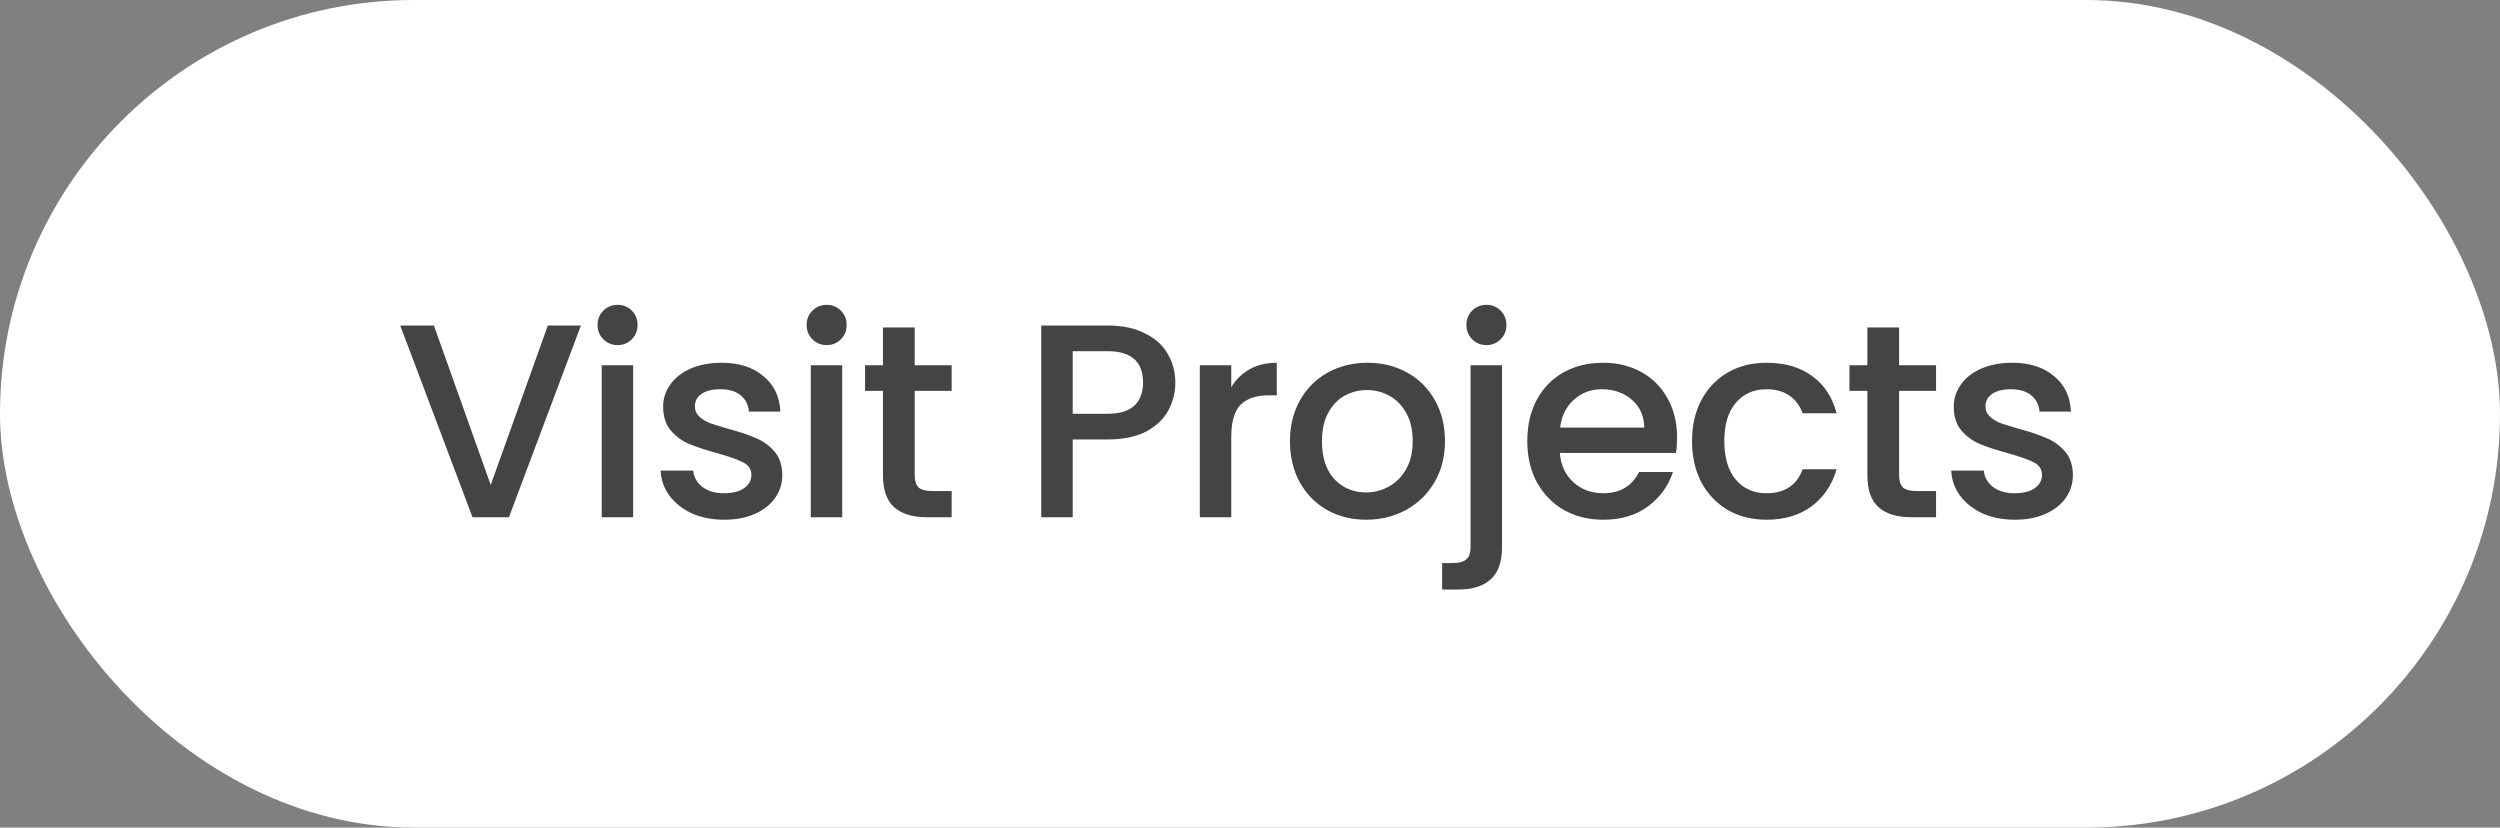 <svg width="145" height="48" viewBox="0 0 145 48" fill="none" xmlns="http://www.w3.org/2000/svg">
<rect x="0" y="0" width="145" height="48" fill="#808080" stroke="none"/>
<rect width="145" height="48" rx="24" fill="white"/>
<path d="M33.694 18.88L29.518 30H27.406L23.214 18.88H25.166L28.462 28.128L31.774 18.88H33.694ZM35.827 20.016C35.497 20.016 35.219 19.904 34.995 19.68C34.771 19.456 34.659 19.179 34.659 18.848C34.659 18.517 34.771 18.24 34.995 18.016C35.219 17.792 35.497 17.68 35.827 17.68C36.147 17.68 36.419 17.792 36.643 18.016C36.867 18.24 36.979 18.517 36.979 18.848C36.979 19.179 36.867 19.456 36.643 19.68C36.419 19.904 36.147 20.016 35.827 20.016ZM36.723 21.184V30H34.899V21.184H36.723ZM41.998 30.144C41.305 30.144 40.681 30.021 40.126 29.776C39.582 29.52 39.15 29.179 38.83 28.752C38.51 28.315 38.34 27.829 38.318 27.296H40.206C40.238 27.669 40.414 27.984 40.734 28.24C41.065 28.485 41.475 28.608 41.966 28.608C42.478 28.608 42.873 28.512 43.15 28.32C43.438 28.117 43.582 27.861 43.582 27.552C43.582 27.221 43.422 26.976 43.102 26.816C42.793 26.656 42.297 26.48 41.614 26.288C40.953 26.107 40.414 25.931 39.998 25.76C39.582 25.589 39.219 25.328 38.91 24.976C38.611 24.624 38.462 24.16 38.462 23.584C38.462 23.115 38.601 22.688 38.878 22.304C39.156 21.909 39.55 21.6 40.062 21.376C40.585 21.152 41.182 21.04 41.854 21.04C42.857 21.04 43.662 21.296 44.27 21.808C44.889 22.309 45.219 22.997 45.262 23.872H43.438C43.406 23.477 43.246 23.163 42.958 22.928C42.67 22.693 42.281 22.576 41.79 22.576C41.31 22.576 40.942 22.667 40.686 22.848C40.43 23.029 40.302 23.269 40.302 23.568C40.302 23.803 40.388 24 40.558 24.16C40.729 24.32 40.937 24.448 41.182 24.544C41.428 24.629 41.79 24.741 42.27 24.88C42.91 25.051 43.433 25.227 43.838 25.408C44.254 25.579 44.611 25.835 44.91 26.176C45.209 26.517 45.364 26.971 45.374 27.536C45.374 28.037 45.236 28.485 44.958 28.88C44.681 29.275 44.286 29.584 43.774 29.808C43.273 30.032 42.681 30.144 41.998 30.144ZM47.953 20.016C47.622 20.016 47.345 19.904 47.121 19.68C46.897 19.456 46.785 19.179 46.785 18.848C46.785 18.517 46.897 18.24 47.121 18.016C47.345 17.792 47.622 17.68 47.953 17.68C48.273 17.68 48.545 17.792 48.769 18.016C48.993 18.24 49.105 18.517 49.105 18.848C49.105 19.179 48.993 19.456 48.769 19.68C48.545 19.904 48.273 20.016 47.953 20.016ZM48.849 21.184V30H47.025V21.184H48.849ZM53.052 22.672V27.552C53.052 27.883 53.126 28.123 53.276 28.272C53.436 28.411 53.702 28.48 54.076 28.48H55.196V30H53.756C52.934 30 52.305 29.808 51.868 29.424C51.43 29.04 51.212 28.416 51.212 27.552V22.672H50.172V21.184H51.212V18.992H53.052V21.184H55.196V22.672H53.052ZM68.169 22.192C68.169 22.757 68.036 23.291 67.769 23.792C67.502 24.293 67.076 24.704 66.489 25.024C65.903 25.333 65.15 25.488 64.233 25.488H62.217V30H60.393V18.88H64.233C65.087 18.88 65.806 19.029 66.393 19.328C66.99 19.616 67.433 20.011 67.721 20.512C68.02 21.013 68.169 21.573 68.169 22.192ZM64.233 24C64.927 24 65.444 23.845 65.785 23.536C66.126 23.216 66.297 22.768 66.297 22.192C66.297 20.976 65.609 20.368 64.233 20.368H62.217V24H64.233ZM71.413 22.464C71.679 22.016 72.031 21.669 72.469 21.424C72.917 21.168 73.445 21.04 74.053 21.04V22.928H73.589C72.874 22.928 72.33 23.109 71.957 23.472C71.594 23.835 71.413 24.464 71.413 25.36V30H69.589V21.184H71.413V22.464ZM79.233 30.144C78.401 30.144 77.649 29.957 76.977 29.584C76.305 29.2 75.777 28.667 75.393 27.984C75.009 27.291 74.817 26.491 74.817 25.584C74.817 24.688 75.015 23.893 75.409 23.2C75.804 22.507 76.343 21.973 77.025 21.6C77.708 21.227 78.471 21.04 79.313 21.04C80.156 21.04 80.919 21.227 81.601 21.6C82.284 21.973 82.823 22.507 83.217 23.2C83.612 23.893 83.809 24.688 83.809 25.584C83.809 26.48 83.607 27.275 83.201 27.968C82.796 28.661 82.241 29.2 81.537 29.584C80.844 29.957 80.076 30.144 79.233 30.144ZM79.233 28.56C79.703 28.56 80.14 28.448 80.545 28.224C80.961 28 81.297 27.664 81.553 27.216C81.809 26.768 81.937 26.224 81.937 25.584C81.937 24.944 81.815 24.405 81.569 23.968C81.324 23.52 80.999 23.184 80.593 22.96C80.188 22.736 79.751 22.624 79.281 22.624C78.812 22.624 78.375 22.736 77.969 22.96C77.575 23.184 77.26 23.52 77.025 23.968C76.791 24.405 76.673 24.944 76.673 25.584C76.673 26.533 76.913 27.269 77.393 27.792C77.884 28.304 78.497 28.56 79.233 28.56ZM86.221 20.016C85.89 20.016 85.612 19.904 85.388 19.68C85.165 19.456 85.052 19.179 85.052 18.848C85.052 18.517 85.165 18.24 85.388 18.016C85.612 17.792 85.89 17.68 86.221 17.68C86.54 17.68 86.812 17.792 87.037 18.016C87.26 18.24 87.373 18.517 87.373 18.848C87.373 19.179 87.26 19.456 87.037 19.68C86.812 19.904 86.54 20.016 86.221 20.016ZM87.117 31.728C87.117 32.592 86.898 33.216 86.46 33.6C86.034 33.995 85.41 34.192 84.588 34.192H83.644V32.656H84.269C84.642 32.656 84.903 32.581 85.052 32.432C85.213 32.293 85.293 32.059 85.293 31.728V21.184H87.117V31.728ZM97.271 25.376C97.271 25.707 97.25 26.005 97.207 26.272H90.471C90.525 26.976 90.786 27.541 91.255 27.968C91.725 28.395 92.301 28.608 92.983 28.608C93.965 28.608 94.658 28.197 95.063 27.376H97.031C96.765 28.187 96.279 28.853 95.575 29.376C94.882 29.888 94.018 30.144 92.983 30.144C92.141 30.144 91.383 29.957 90.711 29.584C90.05 29.2 89.527 28.667 89.143 27.984C88.77 27.291 88.583 26.491 88.583 25.584C88.583 24.677 88.765 23.883 89.127 23.2C89.501 22.507 90.018 21.973 90.679 21.6C91.351 21.227 92.119 21.04 92.983 21.04C93.815 21.04 94.557 21.221 95.207 21.584C95.858 21.947 96.365 22.459 96.727 23.12C97.09 23.771 97.271 24.523 97.271 25.376ZM95.367 24.8C95.357 24.128 95.117 23.589 94.647 23.184C94.178 22.779 93.597 22.576 92.903 22.576C92.274 22.576 91.735 22.779 91.287 23.184C90.839 23.579 90.573 24.117 90.487 24.8H95.367ZM98.138 25.584C98.138 24.677 98.32 23.883 98.682 23.2C99.056 22.507 99.568 21.973 100.218 21.6C100.869 21.227 101.616 21.04 102.458 21.04C103.525 21.04 104.405 21.296 105.098 21.808C105.802 22.309 106.277 23.029 106.522 23.968H104.554C104.394 23.531 104.138 23.189 103.786 22.944C103.434 22.699 102.992 22.576 102.458 22.576C101.712 22.576 101.114 22.843 100.666 23.376C100.229 23.899 100.01 24.635 100.01 25.584C100.01 26.533 100.229 27.275 100.666 27.808C101.114 28.341 101.712 28.608 102.458 28.608C103.514 28.608 104.213 28.144 104.554 27.216H106.522C106.266 28.112 105.786 28.827 105.082 29.36C104.378 29.883 103.504 30.144 102.458 30.144C101.616 30.144 100.869 29.957 100.218 29.584C99.568 29.2 99.056 28.667 98.682 27.984C98.32 27.291 98.138 26.491 98.138 25.584ZM110.148 22.672V27.552C110.148 27.883 110.223 28.123 110.372 28.272C110.532 28.411 110.799 28.48 111.172 28.48H112.292V30H110.852C110.031 30 109.401 29.808 108.964 29.424C108.527 29.04 108.308 28.416 108.308 27.552V22.672H107.268V21.184H108.308V18.992H110.148V21.184H112.292V22.672H110.148ZM116.853 30.144C116.16 30.144 115.536 30.021 114.981 29.776C114.437 29.52 114.005 29.179 113.685 28.752C113.365 28.315 113.194 27.829 113.173 27.296H115.061C115.093 27.669 115.269 27.984 115.589 28.24C115.92 28.485 116.33 28.608 116.821 28.608C117.333 28.608 117.728 28.512 118.005 28.32C118.293 28.117 118.437 27.861 118.437 27.552C118.437 27.221 118.277 26.976 117.957 26.816C117.648 26.656 117.152 26.48 116.469 26.288C115.808 26.107 115.269 25.931 114.853 25.76C114.437 25.589 114.074 25.328 113.765 24.976C113.466 24.624 113.317 24.16 113.317 23.584C113.317 23.115 113.456 22.688 113.733 22.304C114.01 21.909 114.405 21.6 114.917 21.376C115.44 21.152 116.037 21.04 116.709 21.04C117.712 21.04 118.517 21.296 119.125 21.808C119.744 22.309 120.074 22.997 120.117 23.872H118.293C118.261 23.477 118.101 23.163 117.813 22.928C117.525 22.693 117.136 22.576 116.645 22.576C116.165 22.576 115.797 22.667 115.541 22.848C115.285 23.029 115.157 23.269 115.157 23.568C115.157 23.803 115.242 24 115.413 24.16C115.584 24.32 115.792 24.448 116.037 24.544C116.282 24.629 116.645 24.741 117.125 24.88C117.765 25.051 118.288 25.227 118.693 25.408C119.109 25.579 119.466 25.835 119.765 26.176C120.064 26.517 120.218 26.971 120.229 27.536C120.229 28.037 120.09 28.485 119.813 28.88C119.536 29.275 119.141 29.584 118.629 29.808C118.128 30.032 117.536 30.144 116.853 30.144Z" fill="#444444"/>
</svg>
